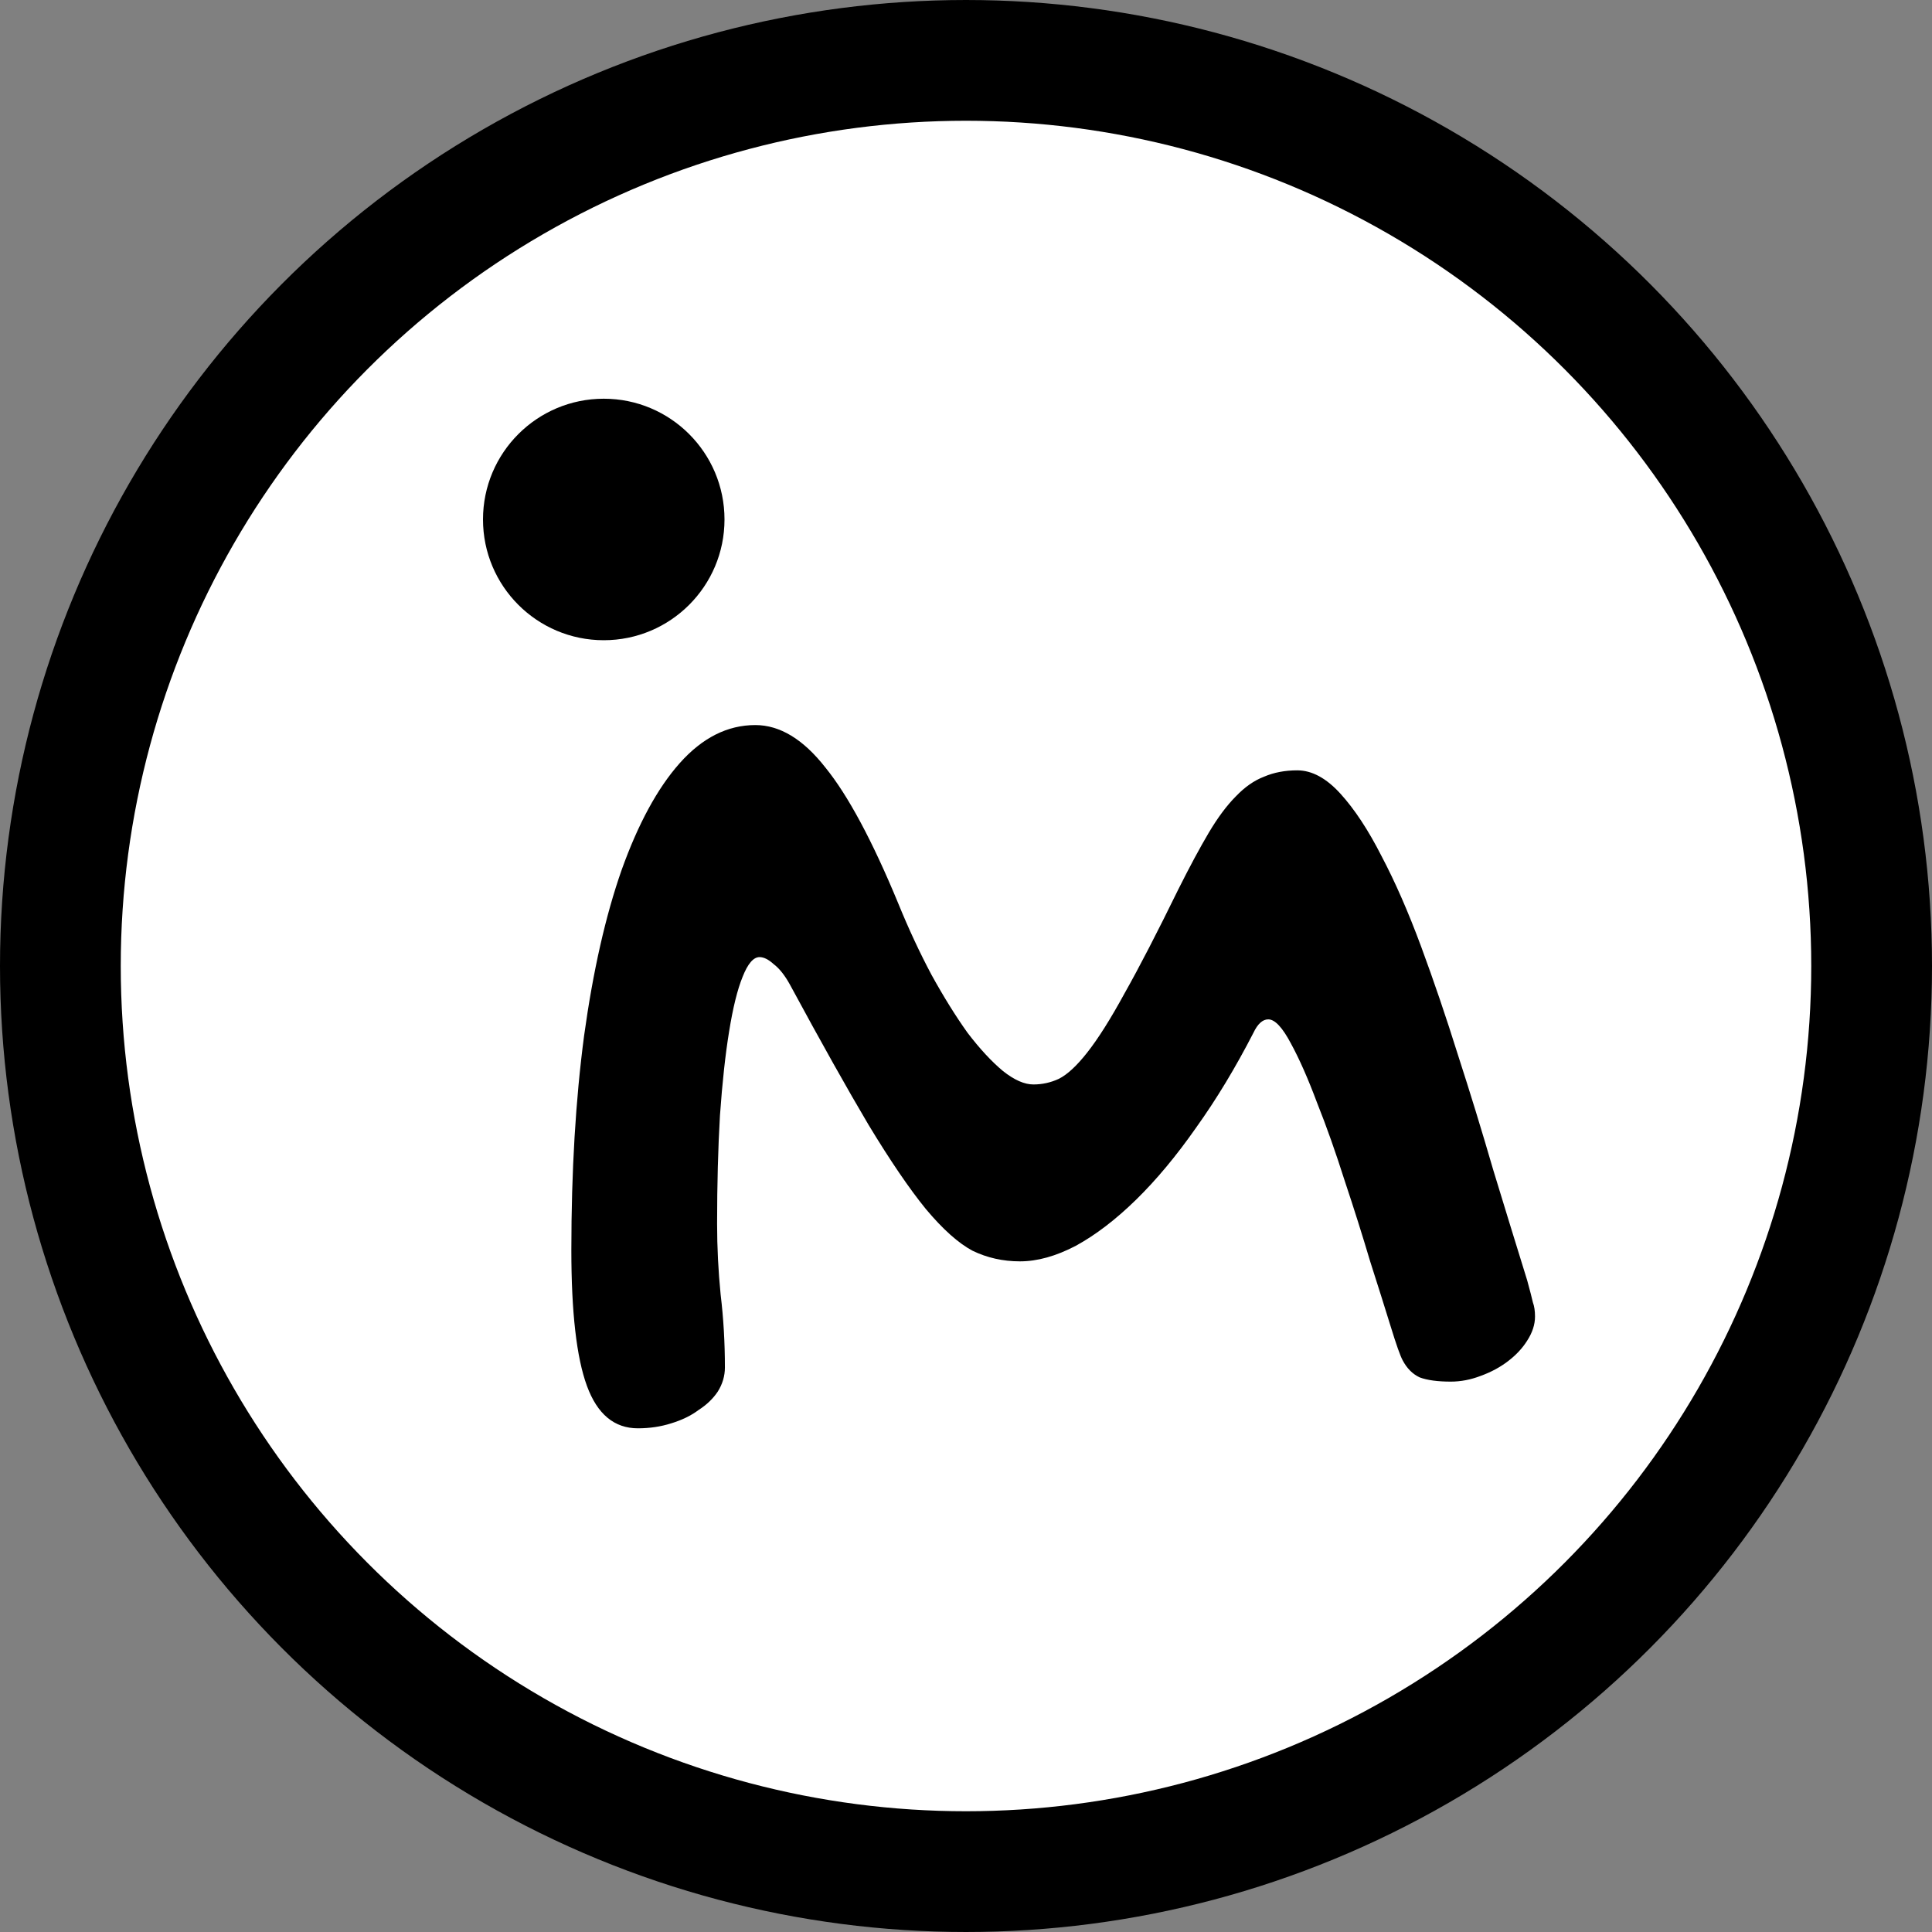 <svg width="48" height="48" viewBox="0 0 48 48" fill="none" xmlns="http://www.w3.org/2000/svg">
<rect x="0" y="0" width="48" height="48" fill="#808080" stroke="none"/>
<circle cx="24" cy="24" r="22.5" fill="white" stroke="black" stroke-width="3"/>
<path d="M31.51 25.326C31.369 25.326 31.246 25.438 31.141 25.66C30.695 26.527 30.221 27.312 29.717 28.016C29.225 28.719 28.727 29.316 28.223 29.809C27.719 30.301 27.221 30.682 26.729 30.951C26.236 31.209 25.773 31.338 25.34 31.338C24.918 31.338 24.525 31.25 24.162 31.074C23.811 30.887 23.424 30.541 23.002 30.037C22.592 29.533 22.117 28.836 21.578 27.945C21.051 27.055 20.4 25.895 19.627 24.465C19.498 24.23 19.363 24.061 19.223 23.955C19.094 23.838 18.977 23.779 18.871 23.779C18.719 23.779 18.578 23.943 18.449 24.271C18.32 24.588 18.209 25.039 18.115 25.625C18.021 26.199 17.945 26.896 17.887 27.717C17.84 28.525 17.816 29.422 17.816 30.406C17.816 30.992 17.846 31.578 17.904 32.164C17.975 32.75 18.01 33.353 18.01 33.975C18.01 34.185 17.951 34.385 17.834 34.572C17.717 34.748 17.559 34.9 17.359 35.029C17.172 35.17 16.943 35.281 16.674 35.363C16.416 35.445 16.141 35.486 15.848 35.486C15.262 35.486 14.84 35.135 14.582 34.432C14.324 33.728 14.195 32.603 14.195 31.057C14.195 29.1 14.301 27.324 14.512 25.73C14.734 24.125 15.045 22.754 15.443 21.617C15.854 20.469 16.334 19.584 16.885 18.963C17.447 18.33 18.074 18.014 18.766 18.014C19.375 18.014 19.955 18.365 20.506 19.068C21.068 19.76 21.672 20.885 22.316 22.443C22.574 23.076 22.85 23.668 23.143 24.219C23.447 24.77 23.746 25.25 24.039 25.66C24.344 26.059 24.637 26.375 24.918 26.609C25.199 26.832 25.451 26.943 25.674 26.943C25.896 26.943 26.107 26.896 26.307 26.803C26.518 26.697 26.752 26.48 27.01 26.152C27.279 25.812 27.59 25.32 27.941 24.676C28.305 24.031 28.75 23.17 29.277 22.092C29.559 21.529 29.811 21.061 30.033 20.686C30.256 20.311 30.479 20.012 30.701 19.789C30.924 19.555 31.158 19.391 31.404 19.297C31.65 19.191 31.926 19.139 32.23 19.139C32.594 19.139 32.951 19.332 33.303 19.719C33.654 20.105 33.994 20.621 34.322 21.266C34.662 21.91 34.99 22.66 35.307 23.516C35.623 24.371 35.928 25.268 36.221 26.205C36.525 27.143 36.818 28.098 37.1 29.07C37.393 30.031 37.674 30.945 37.943 31.812C38.014 32.07 38.06 32.252 38.084 32.357C38.119 32.451 38.137 32.568 38.137 32.709C38.137 32.908 38.072 33.107 37.943 33.307C37.826 33.494 37.668 33.664 37.469 33.816C37.27 33.969 37.041 34.092 36.783 34.185C36.537 34.279 36.291 34.326 36.045 34.326C35.717 34.326 35.459 34.291 35.272 34.221C35.096 34.139 34.955 33.998 34.85 33.799C34.791 33.693 34.691 33.412 34.551 32.955C34.41 32.498 34.24 31.959 34.041 31.338C33.853 30.705 33.643 30.037 33.408 29.334C33.185 28.631 32.957 27.986 32.723 27.4C32.5 26.803 32.283 26.311 32.072 25.924C31.861 25.525 31.674 25.326 31.51 25.326Z" fill="black"/>
<path d="M18 12.906C18 14.563 16.657 15.906 15 15.906C13.343 15.906 12 14.563 12 12.906C12 11.249 13.343 9.906 15 9.906C16.657 9.906 18 11.249 18 12.906Z" fill="black"/>
</svg>
